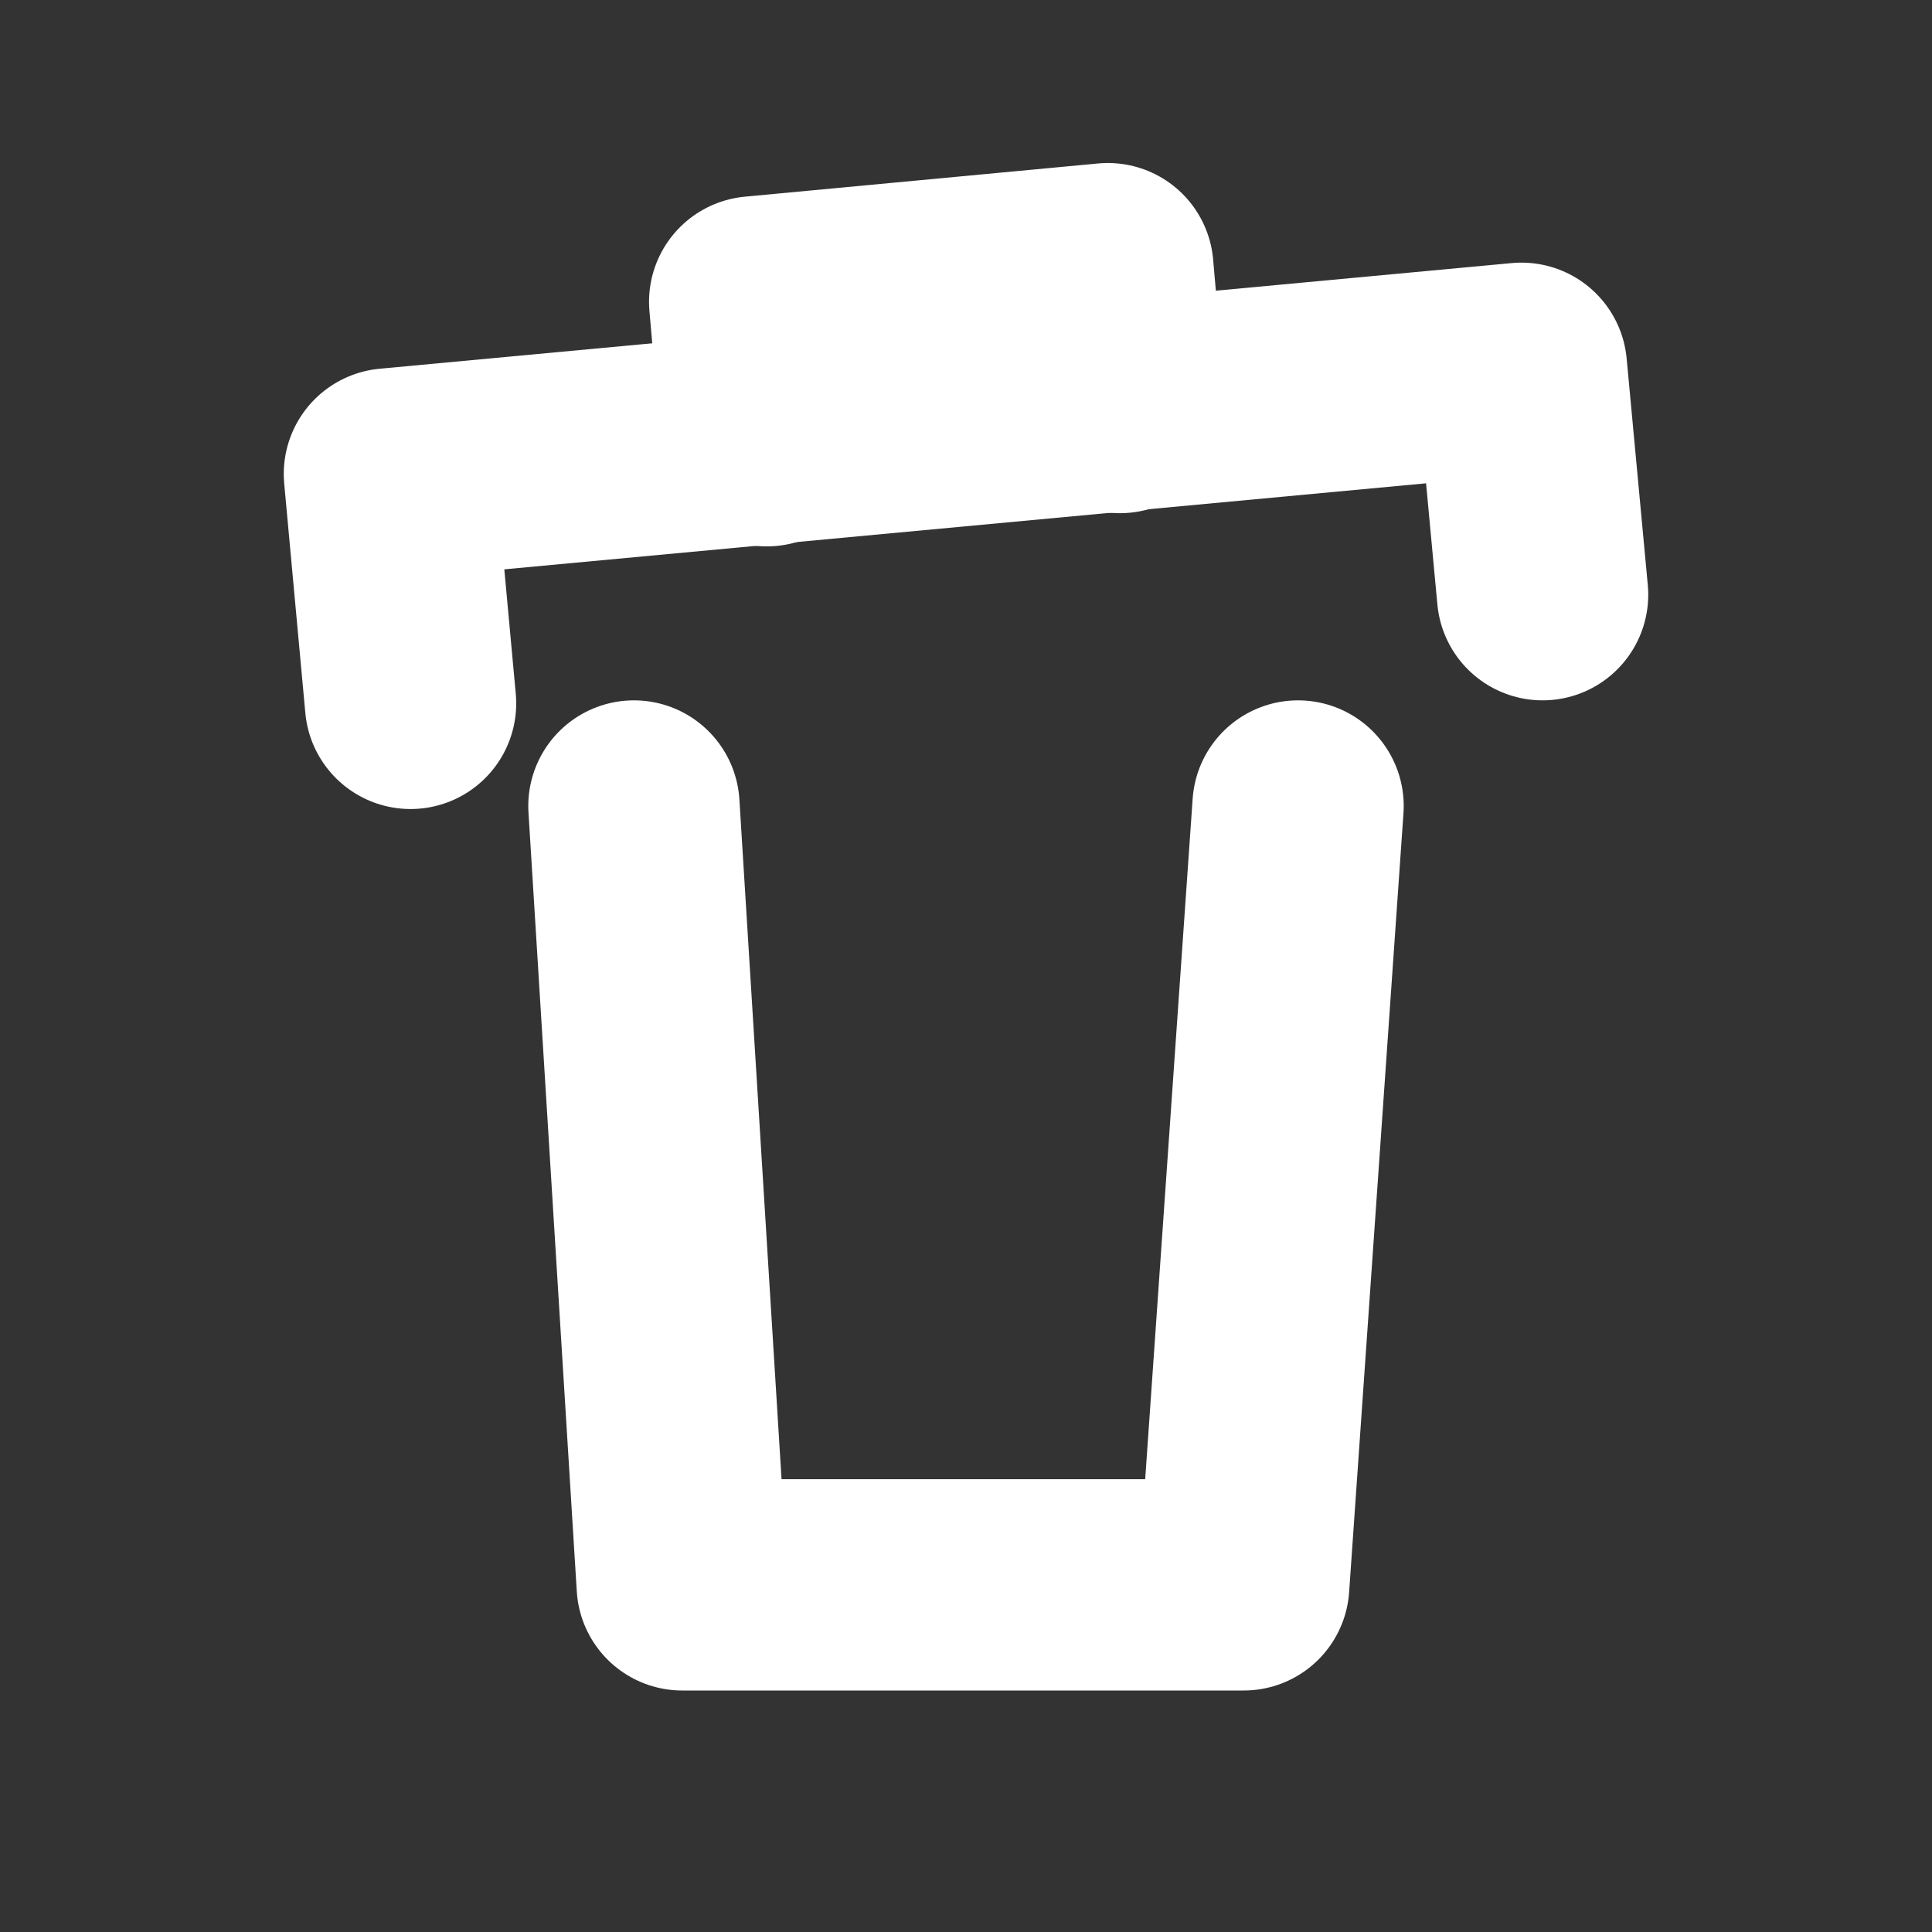 <?xml version="1.0" encoding="utf-8"?>
<!-- Generator: Adobe Illustrator 21.1.0, SVG Export Plug-In . SVG Version: 6.00 Build 0)  -->
<svg version="1.1" id="Calque_1" xmlns="http://www.w3.org/2000/svg" xmlns:xlink="http://www.w3.org/1999/xlink" x="0px" y="0px"
	 viewBox="0 0 64 64" style="enable-background:new 0 0 64 64;" xml:space="preserve">
<rect x="0" y="0" width="64" height="64" fill="#333333" stroke="none"/>
<style type="text/css">
	.st0{fill:none;stroke:#FFFFFF;stroke-width:7;stroke-linecap:round;stroke-linejoin:round;stroke-miterlimit:10;}
</style>
<g id="Calque_1_1_">
</g>
<polyline class="st0" points="43,26.7 41.2,52.5 22.6,52.5 21,26.7 "/>
<g>
	<polyline class="st0" points="13.6,23.3 12.9,15.7 50.4,12.2 51.1,19.7 	"/>
	<polyline class="st0" points="25.4,14.6 25,10 36.7,8.9 37.1,13.5 	"/>
</g>
</svg>
